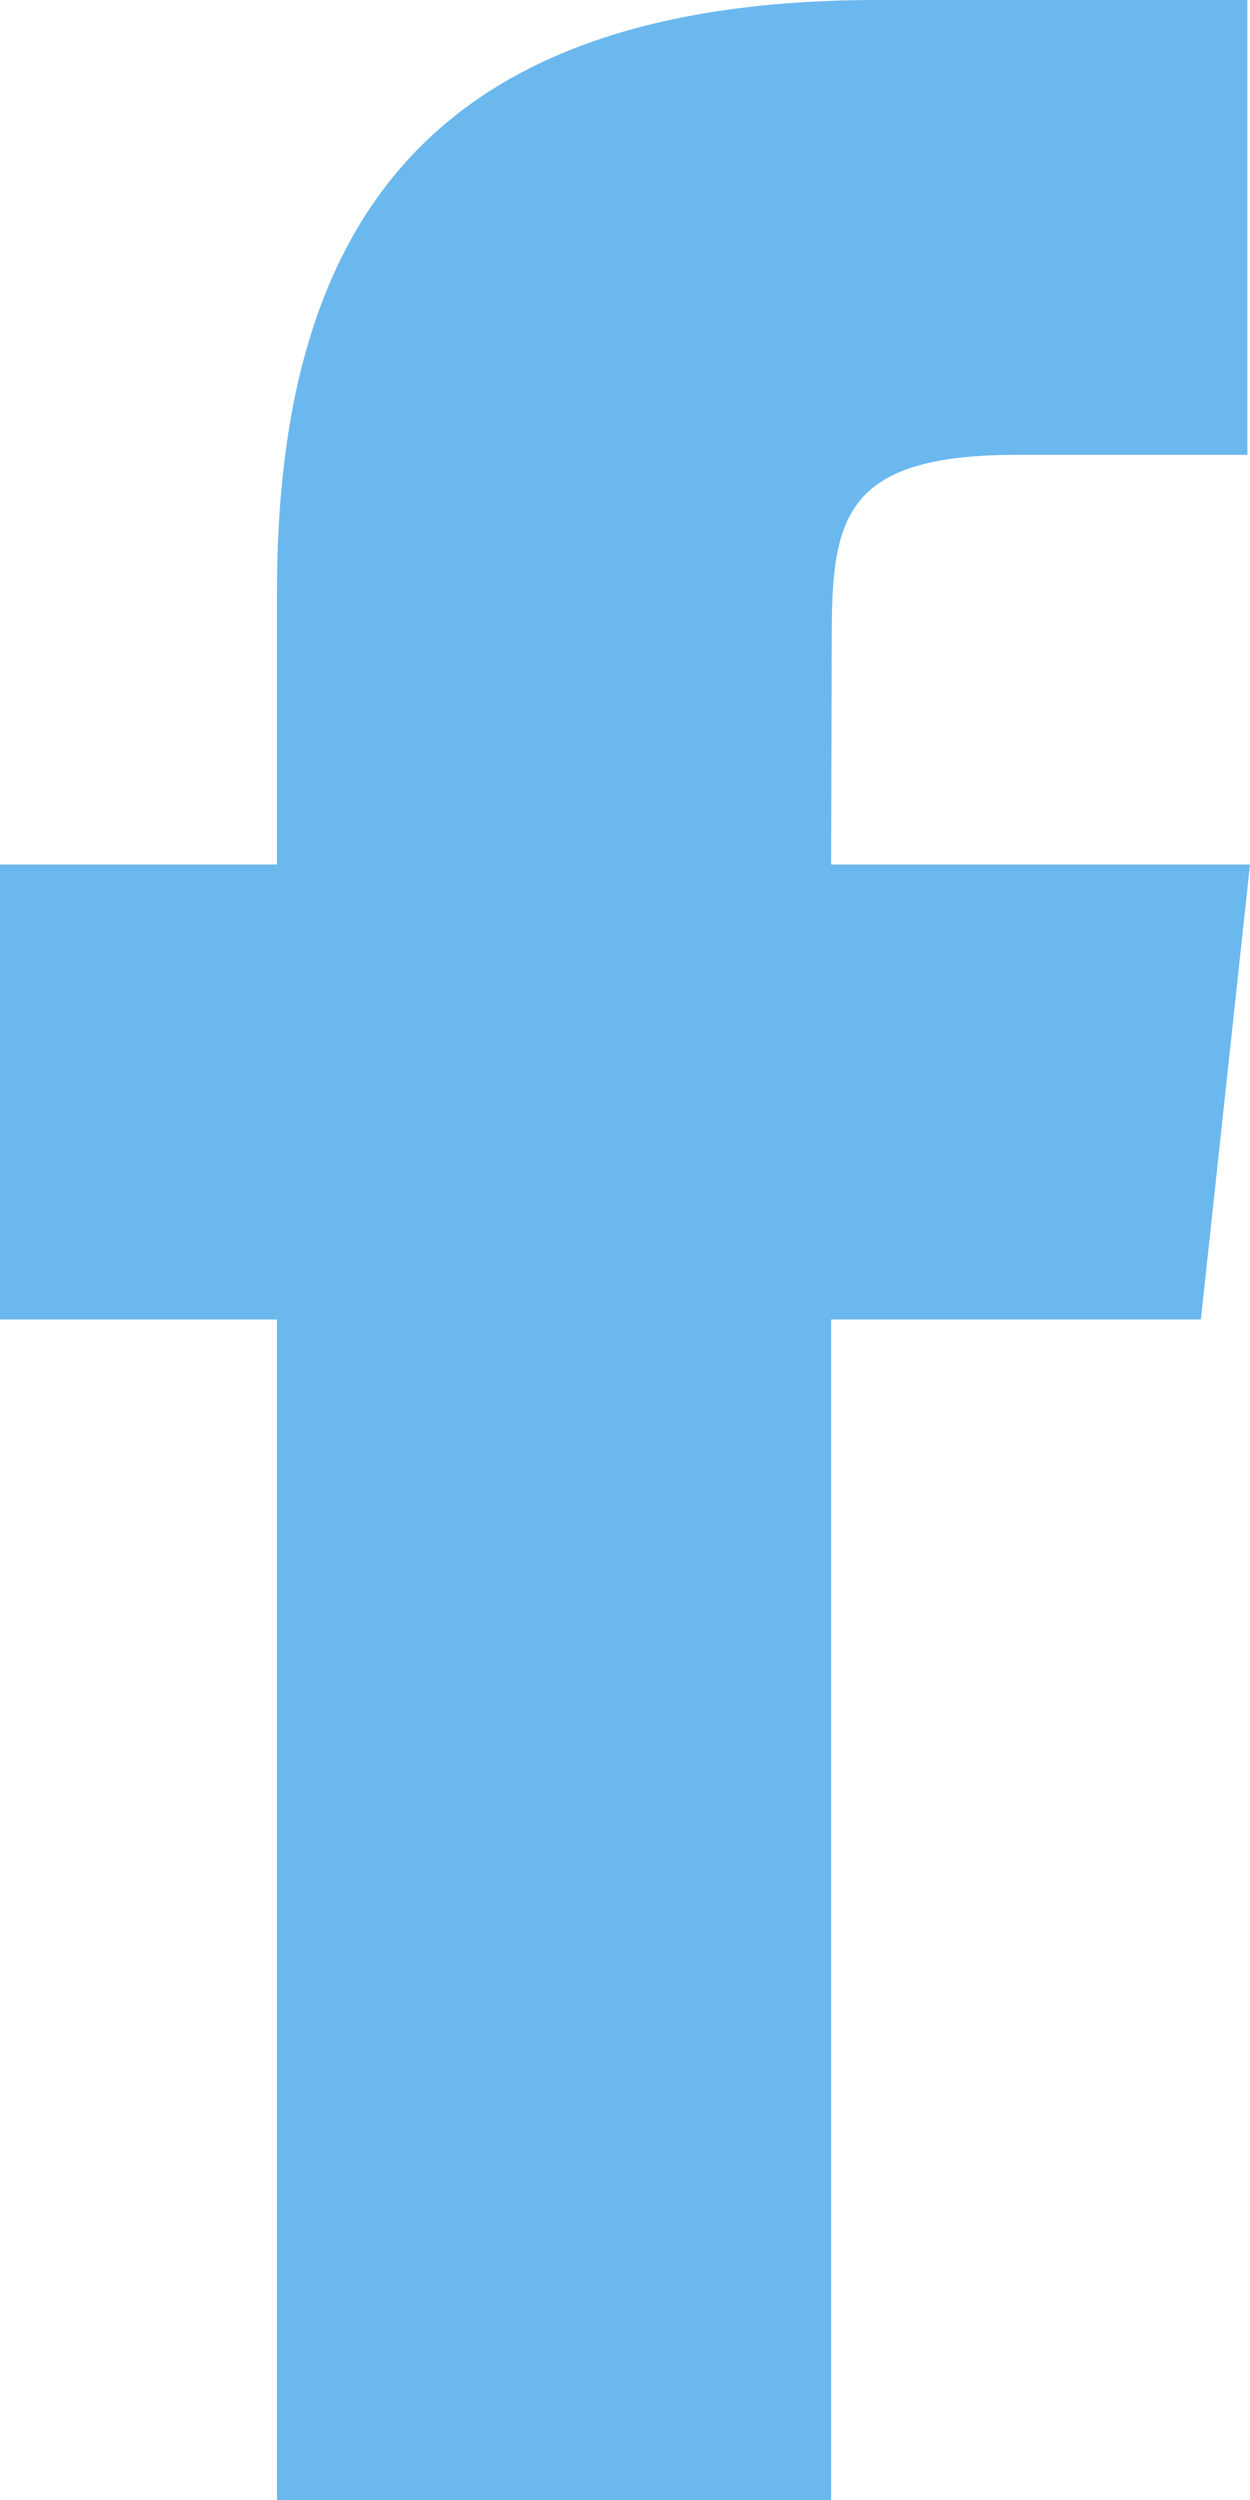 <svg width="10" height="20" viewBox="0 0 10 20" fill="none" xmlns="http://www.w3.org/2000/svg">
<path fill-rule="evenodd" clip-rule="evenodd" d="M6.649 20H2.216V10.556H0V6.916H2.216V4.733C2.216 1.766 3.466 0 7.02 0H9.979V3.639H8.13C6.747 3.639 6.654 4.147 6.654 5.097L6.649 6.916H10L9.607 10.556H6.649V20Z" fill="#6AB8EE"/>
</svg>
